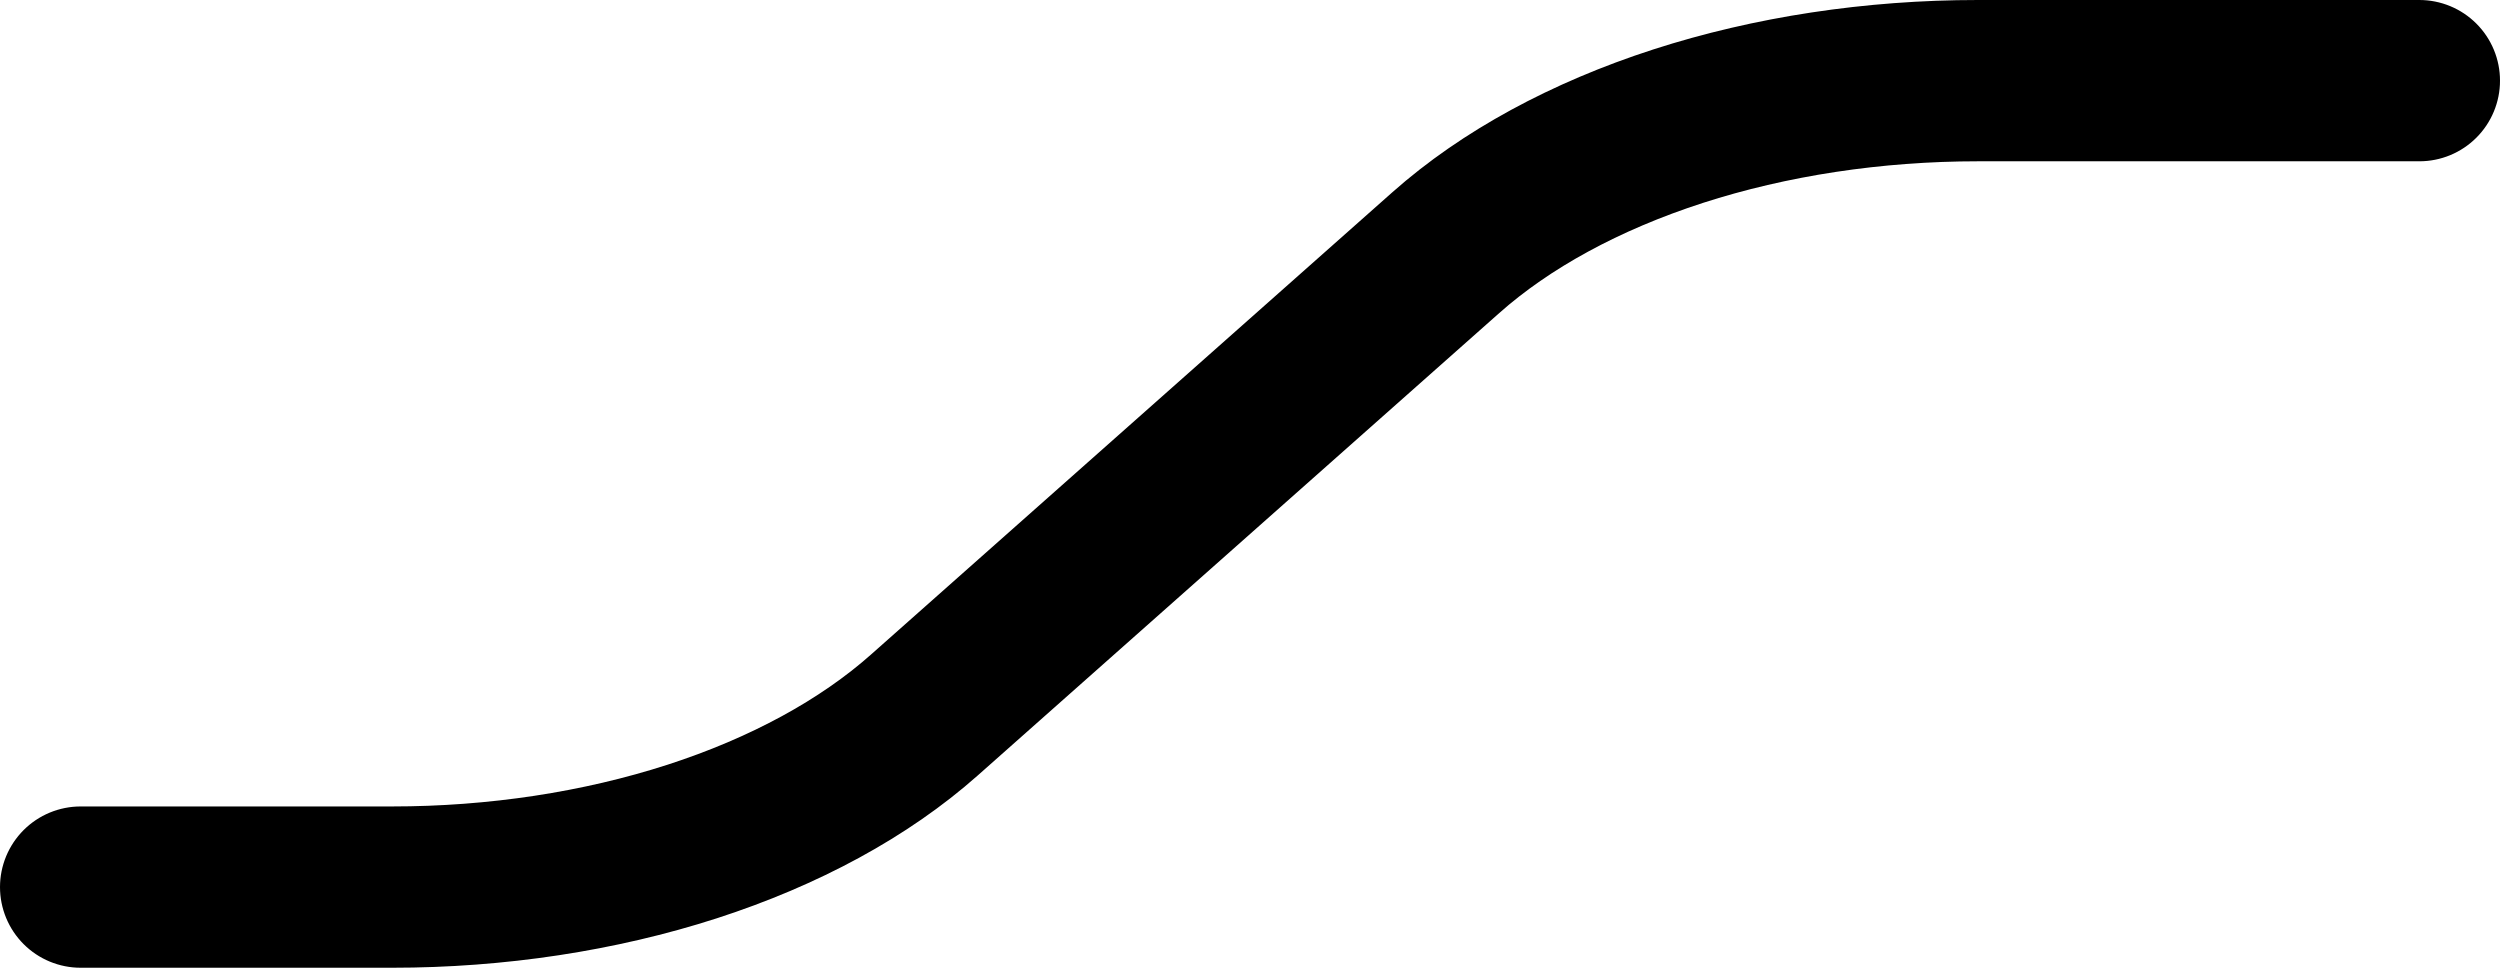 <svg width="31" height="12" viewBox="0 0 31 12" fill="none" xmlns="http://www.w3.org/2000/svg">
<path d="M1 11H4.862C6.157 11 7.433 10.806 8.582 10.435C9.731 10.063 10.718 9.526 11.461 8.867L17.928 3.133C18.671 2.474 19.658 1.937 20.807 1.565C21.956 1.194 23.232 1 24.527 1H30" stroke="black" stroke-width="2" stroke-linecap="round" stroke-linejoin="round"/>
</svg>
